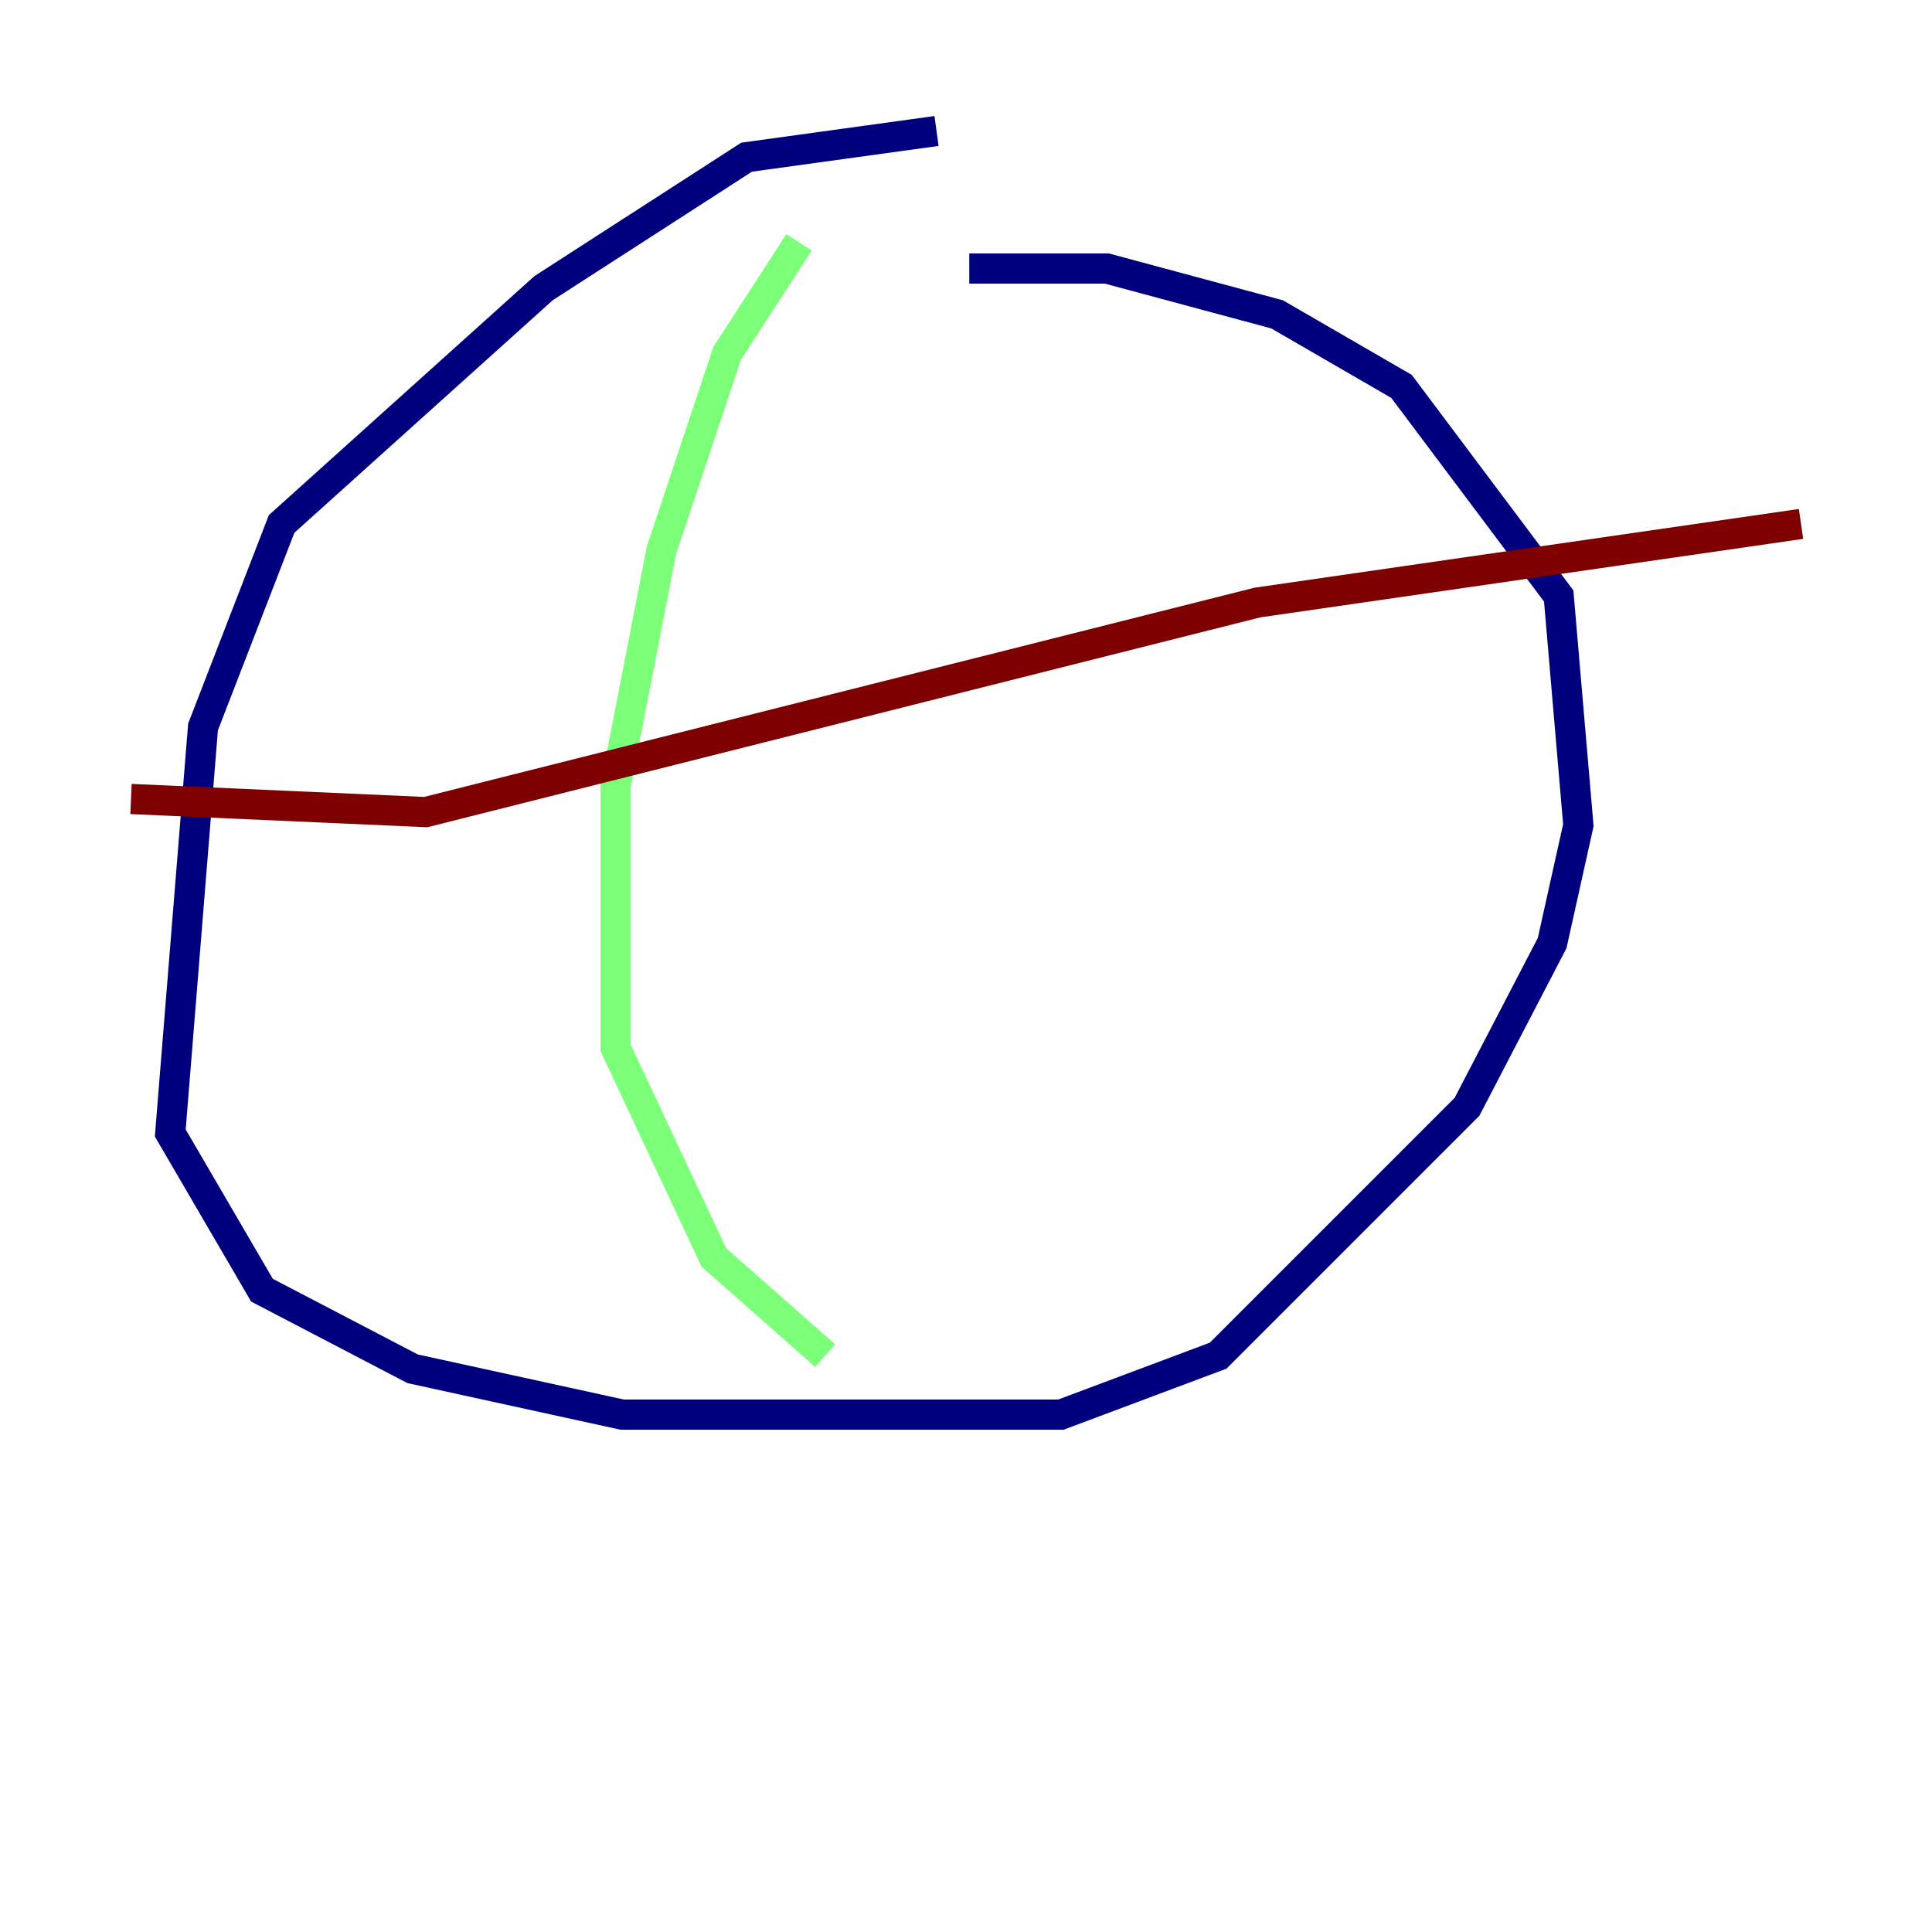 <?xml version="1.0" encoding="utf-8" ?>
<svg baseProfile="tiny" height="128" version="1.2" viewBox="0,0,128,128" width="128" xmlns="http://www.w3.org/2000/svg" xmlns:ev="http://www.w3.org/2001/xml-events" xmlns:xlink="http://www.w3.org/1999/xlink"><defs /><polyline fill="none" points="62.047,8.678 49.464,10.414 36.014,19.091 18.658,34.712 13.451,48.163 11.281,75.064 17.356,85.478 27.336,90.685 41.22,93.722 70.291,93.722 80.705,89.817 97.193,73.329 102.834,62.481 104.57,54.671 103.268,39.485 92.854,25.6 84.61,20.827 73.329,17.79 64.217,17.79" stroke="#00007f" stroke-width="2" /><polyline fill="none" points="52.936,16.054 48.163,23.43 43.824,36.447 40.786,52.068 40.786,69.424 47.295,83.308 54.671,89.817" stroke="#7cff79" stroke-width="2" /><polyline fill="none" points="8.678,52.936 28.203,53.803 83.308,39.919 119.322,34.712" stroke="#7f0000" stroke-width="2" /></svg>